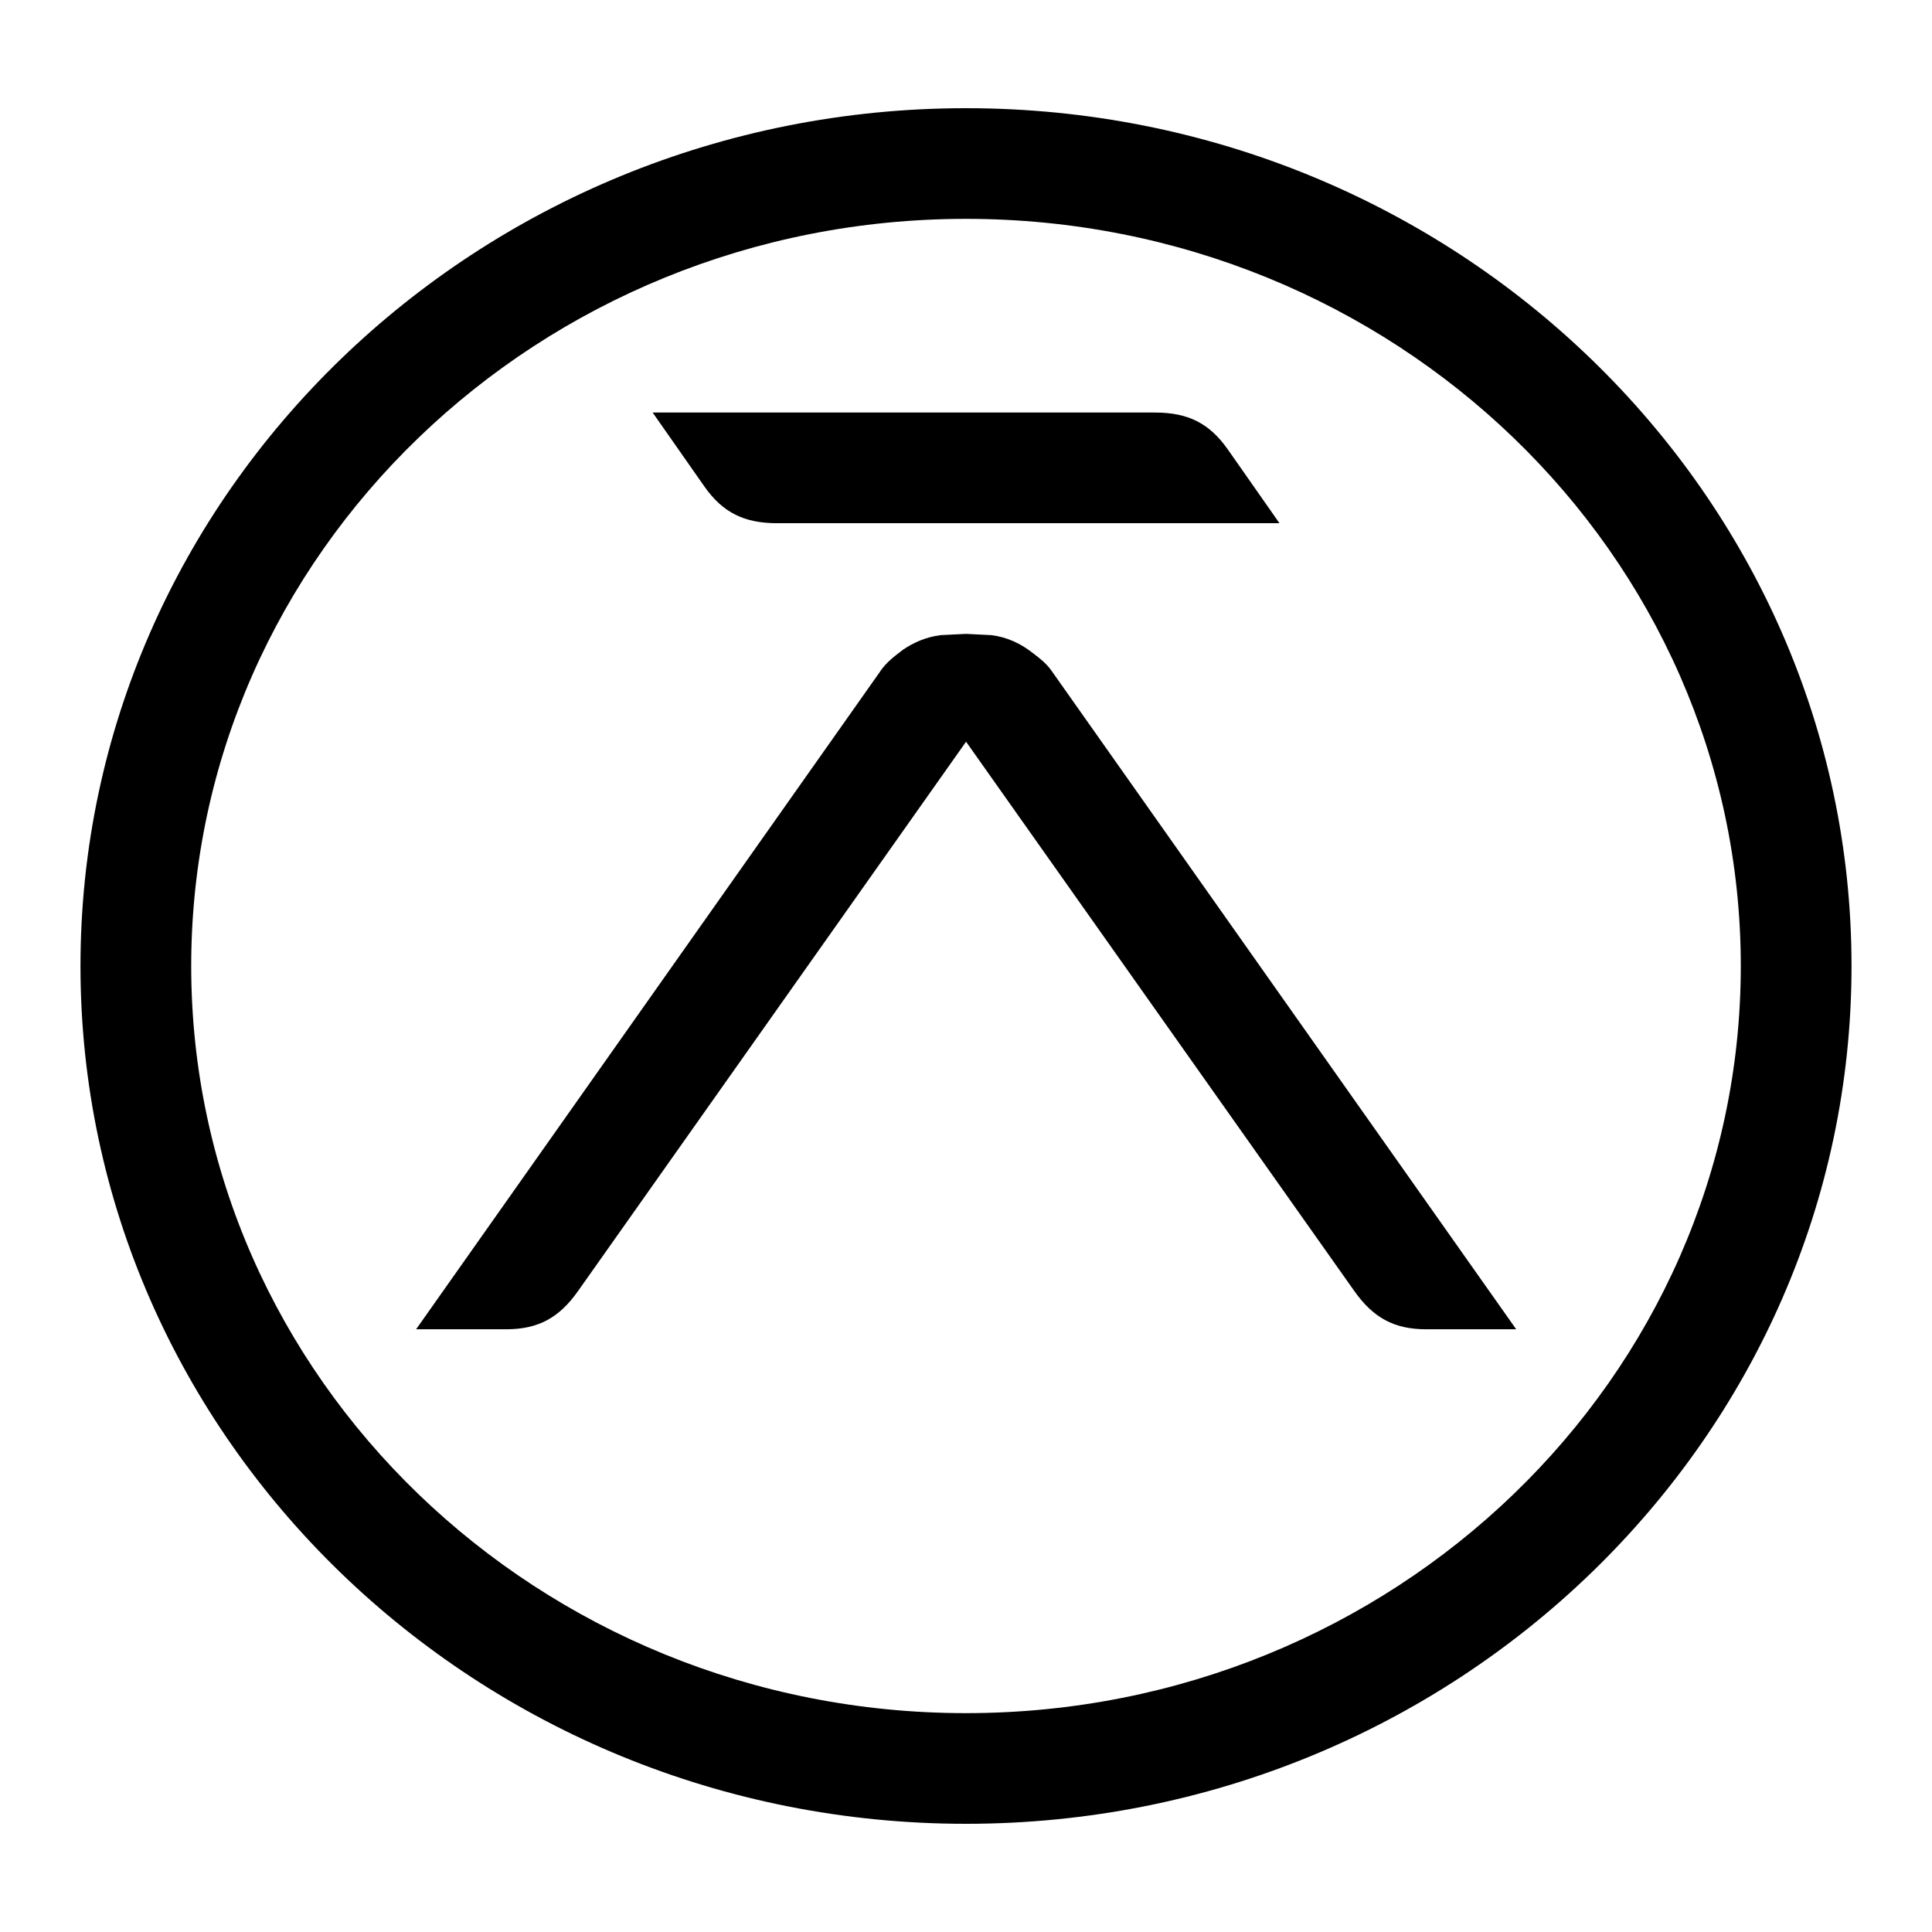<!-- Generated by IcoMoon.io -->
<svg version="1.1" xmlns="http://www.w3.org/2000/svg" width="32" height="32" viewBox="0 0 32 32">
<title>arrow-top-circle</title>
<path d="M16 30.208c8.087 0 14.667-6.375 14.667-14.208s-6.58-14.208-14.667-14.208-14.667 6.375-14.667 14.208 6.58 14.208 14.667 14.208zM16 3.625c7.076 0 12.833 5.549 12.833 12.375s-5.757 12.375-12.833 12.375-12.833-5.549-12.833-12.375 5.757-12.375 12.833-12.375zM14.584 11.111c0.109-0.153 0.235-0.243 0.359-0.339l-0.001-0.001c0.188-0.129 0.392-0.219 0.636-0.251l0.423-0.021 0.421 0.021c0.268 0.035 0.488 0.141 0.688 0.299 0.105 0.081 0.211 0.157 0.304 0.287l7.699 10.911h-1.492c-0.535 0-0.881-0.196-1.191-0.636l-6.429-9.096-6.425 9.096c-0.309 0.439-0.653 0.636-1.191 0.636h-1.493l7.693-10.905zM10.809 6.833h8.325c0.537 0.001 0.895 0.172 1.203 0.612l0.855 1.221h-8.324c-0.536-0.001-0.895-0.171-1.203-0.611l-0.856-1.223z"></path>
</svg>
